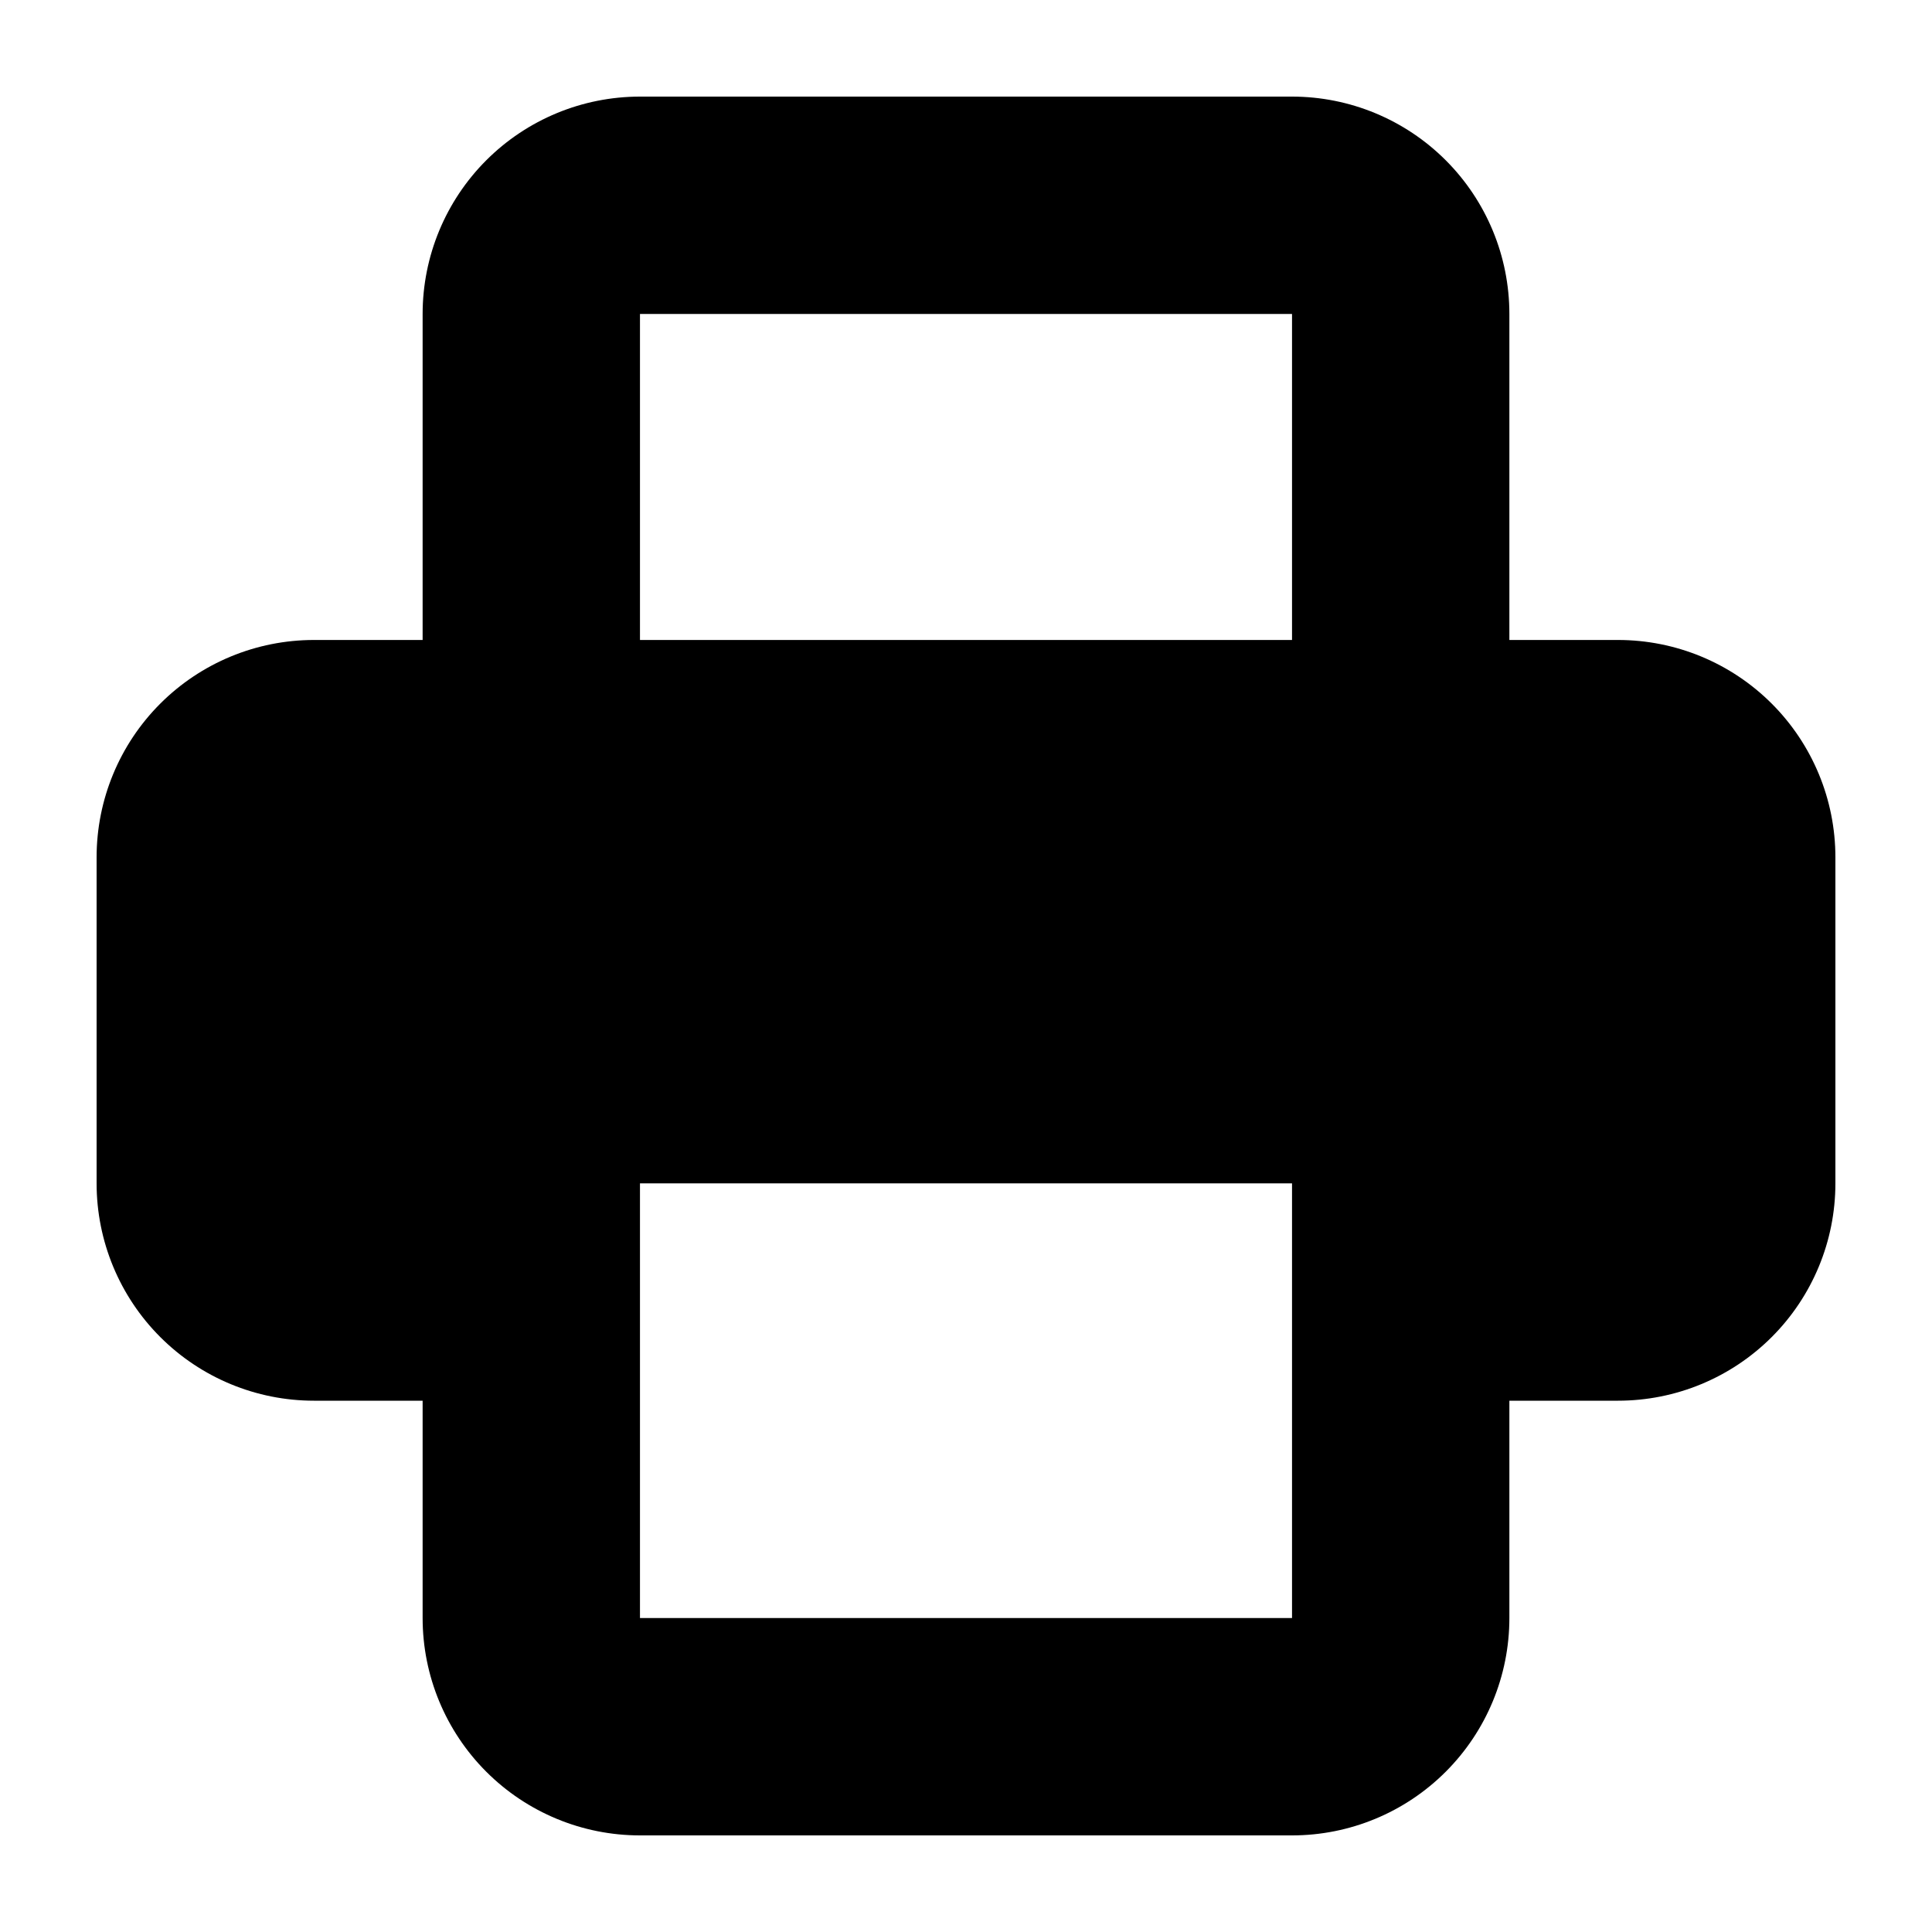<svg id="icon" viewBox="0 0 20 20" fill="currentColor" xmlns="http://www.w3.org/2000/svg">
<path fill-rule="evenodd" clip-rule="evenodd" d="M4.375 3.25V6.625H3.25C2.653 6.625 2.081 6.862 1.659 7.284C1.237 7.706 1 8.278 1 8.875V12.25C1 12.847 1.237 13.419 1.659 13.841C2.081 14.263 2.653 14.5 3.25 14.5H4.375V16.75C4.375 17.347 4.612 17.919 5.034 18.341C5.456 18.763 6.028 19 6.625 19H13.375C13.972 19 14.544 18.763 14.966 18.341C15.388 17.919 15.625 17.347 15.625 16.75V14.5H16.75C17.347 14.5 17.919 14.263 18.341 13.841C18.763 13.419 19 12.847 19 12.25V8.875C19 8.278 18.763 7.706 18.341 7.284C17.919 6.862 17.347 6.625 16.75 6.625H15.625V3.25C15.625 2.653 15.388 2.081 14.966 1.659C14.544 1.237 13.972 1 13.375 1H6.625C6.028 1 5.456 1.237 5.034 1.659C4.612 2.081 4.375 2.653 4.375 3.25V3.25ZM13.375 3.25H6.625V6.625H13.375V3.25ZM13.375 12.25H6.625V16.75H13.375V12.25Z"/>
</svg>
